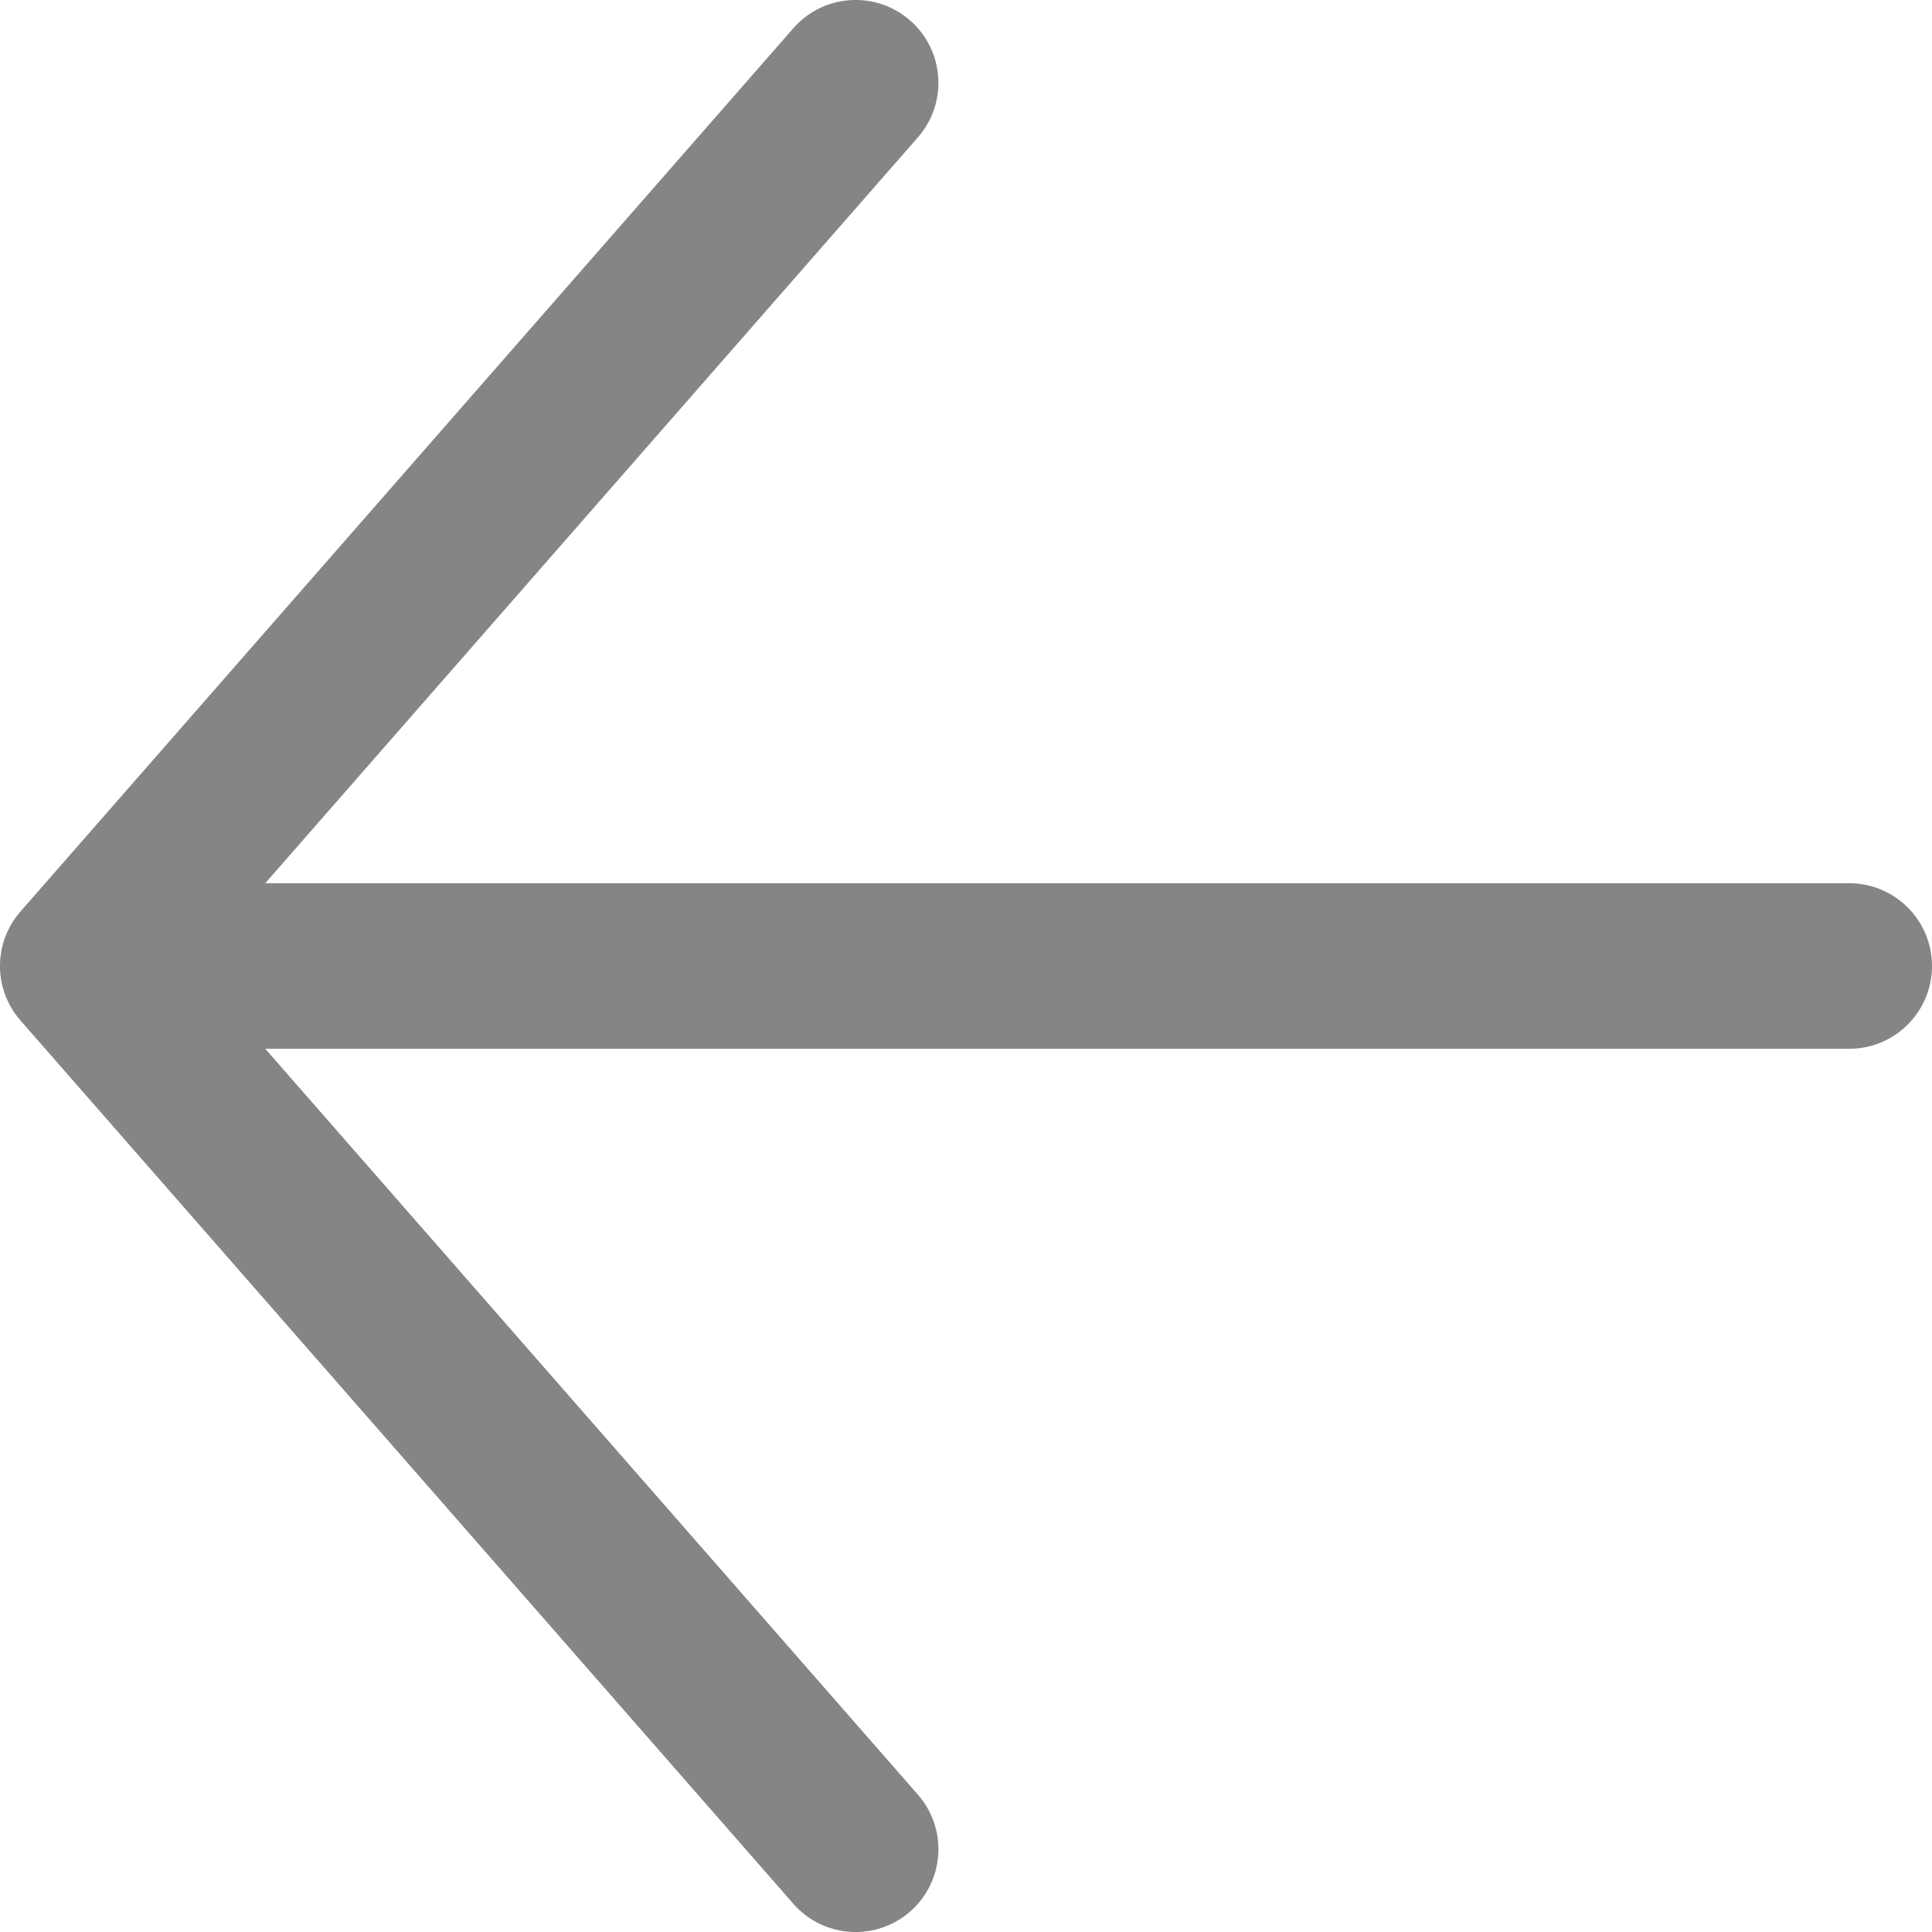 <svg width="20" height="20" viewBox="0 0 20 20" fill="none" xmlns="http://www.w3.org/2000/svg">
<g id="btnBack">
<path id="Vector 36 (Stroke)" fill-rule="evenodd" clip-rule="evenodd" d="M9.422 19.788C9.065 20.1 8.524 20.064 8.212 19.707L0.212 10.564C-0.071 10.241 -0.071 9.759 0.212 9.436L8.212 0.293C8.524 -0.064 9.065 -0.1 9.422 0.212C9.778 0.524 9.814 1.065 9.502 1.422L2.746 9.143L19.143 9.143C19.616 9.143 20 9.527 20 10C20 10.473 19.616 10.857 19.143 10.857L2.746 10.857L9.502 18.578C9.814 18.935 9.778 19.476 9.422 19.788Z" fill="#858585"/>
</g>
</svg>
